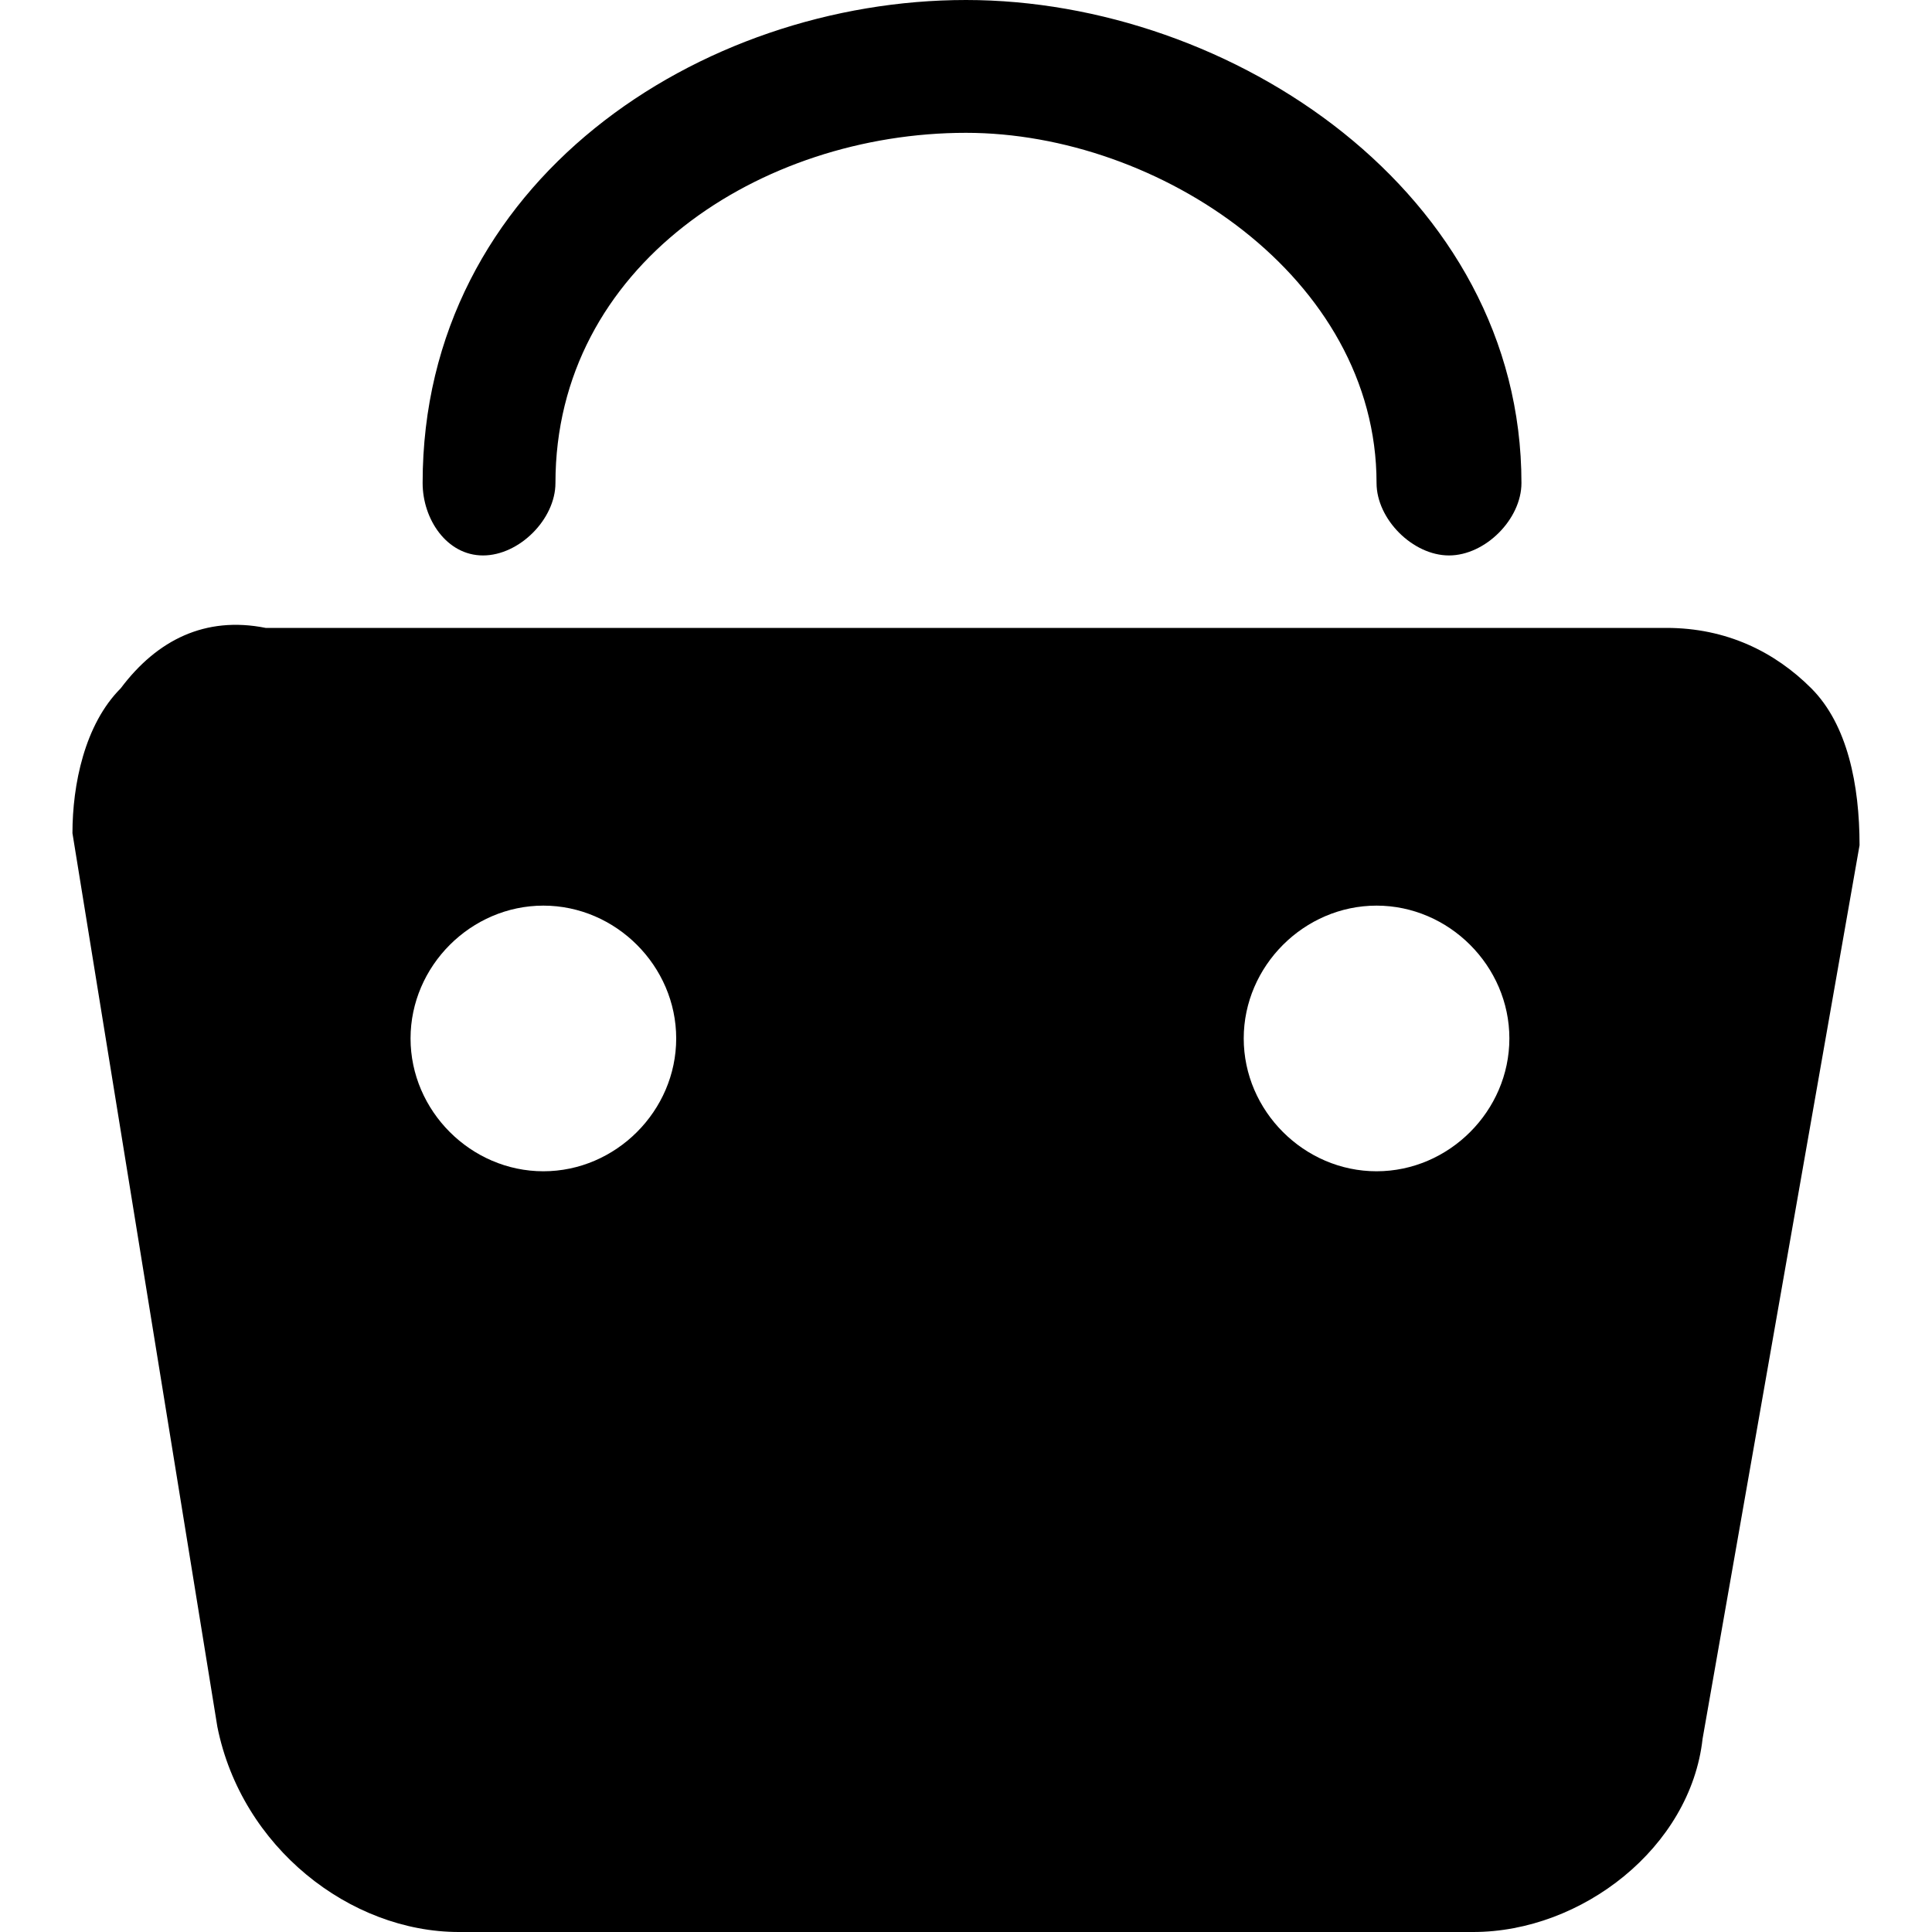 <?xml version="1.0" encoding="utf-8"?>
<!-- Generator: Adobe Illustrator 23.0.1, SVG Export Plug-In . SVG Version: 6.00 Build 0)  -->
<svg version="1.1" id="图层_1" xmlns="http://www.w3.org/2000/svg" xmlns:xlink="http://www.w3.org/1999/xlink" x="0px" y="0px"
	 viewBox="0 0 16 16" style="enable-background:new 0 0 16 16;" xml:space="preserve">
<style type="text/css">
	.st0{fill-rule:evenodd;clip-rule:evenodd;fill:none;}
</style>
<rect x="0" class="st0" width="16" height="16"/>
<g>
	<path d="M4,4.6c0.3,0,0.6-0.3,0.6-0.6c0-1.8,1.7-2.9,3.4-2.9c1.6,0,3.4,1.2,3.4,2.9c0,0.3,0.3,0.6,0.6,0.6c0.3,0,0.6-0.3,0.6-0.6
		c0-2.4-2.4-4-4.6-4c0,0,0,0,0,0s0,0,0,0C5.8,0,3.5,1.5,3.5,4C3.5,4.3,3.7,4.6,4,4.6z"/>
	<path d="M15,5.7c-0.3-0.3-0.7-0.5-1.2-0.5H2.2C1.7,5.1,1.3,5.3,1,5.7C0.7,6,0.6,6.5,0.6,6.9l1.2,7.4C2,15.3,2.9,16,3.8,16h8.4
		c0.9,0,1.8-0.7,1.9-1.6L15.4,7C15.4,6.5,15.3,6,15,5.7z M3.4,8.6c0-0.6,0.5-1.1,1.1-1.1c0.6,0,1.1,0.5,1.1,1.1
		c0,0.6-0.5,1.1-1.1,1.1C3.9,9.7,3.4,9.2,3.4,8.6z M11.4,9.7c-0.6,0-1.1-0.5-1.1-1.1c0-0.6,0.5-1.1,1.1-1.1c0.6,0,1.1,0.5,1.1,1.1
		C12.5,9.2,12,9.7,11.4,9.7z"/>
</g>
</svg>
